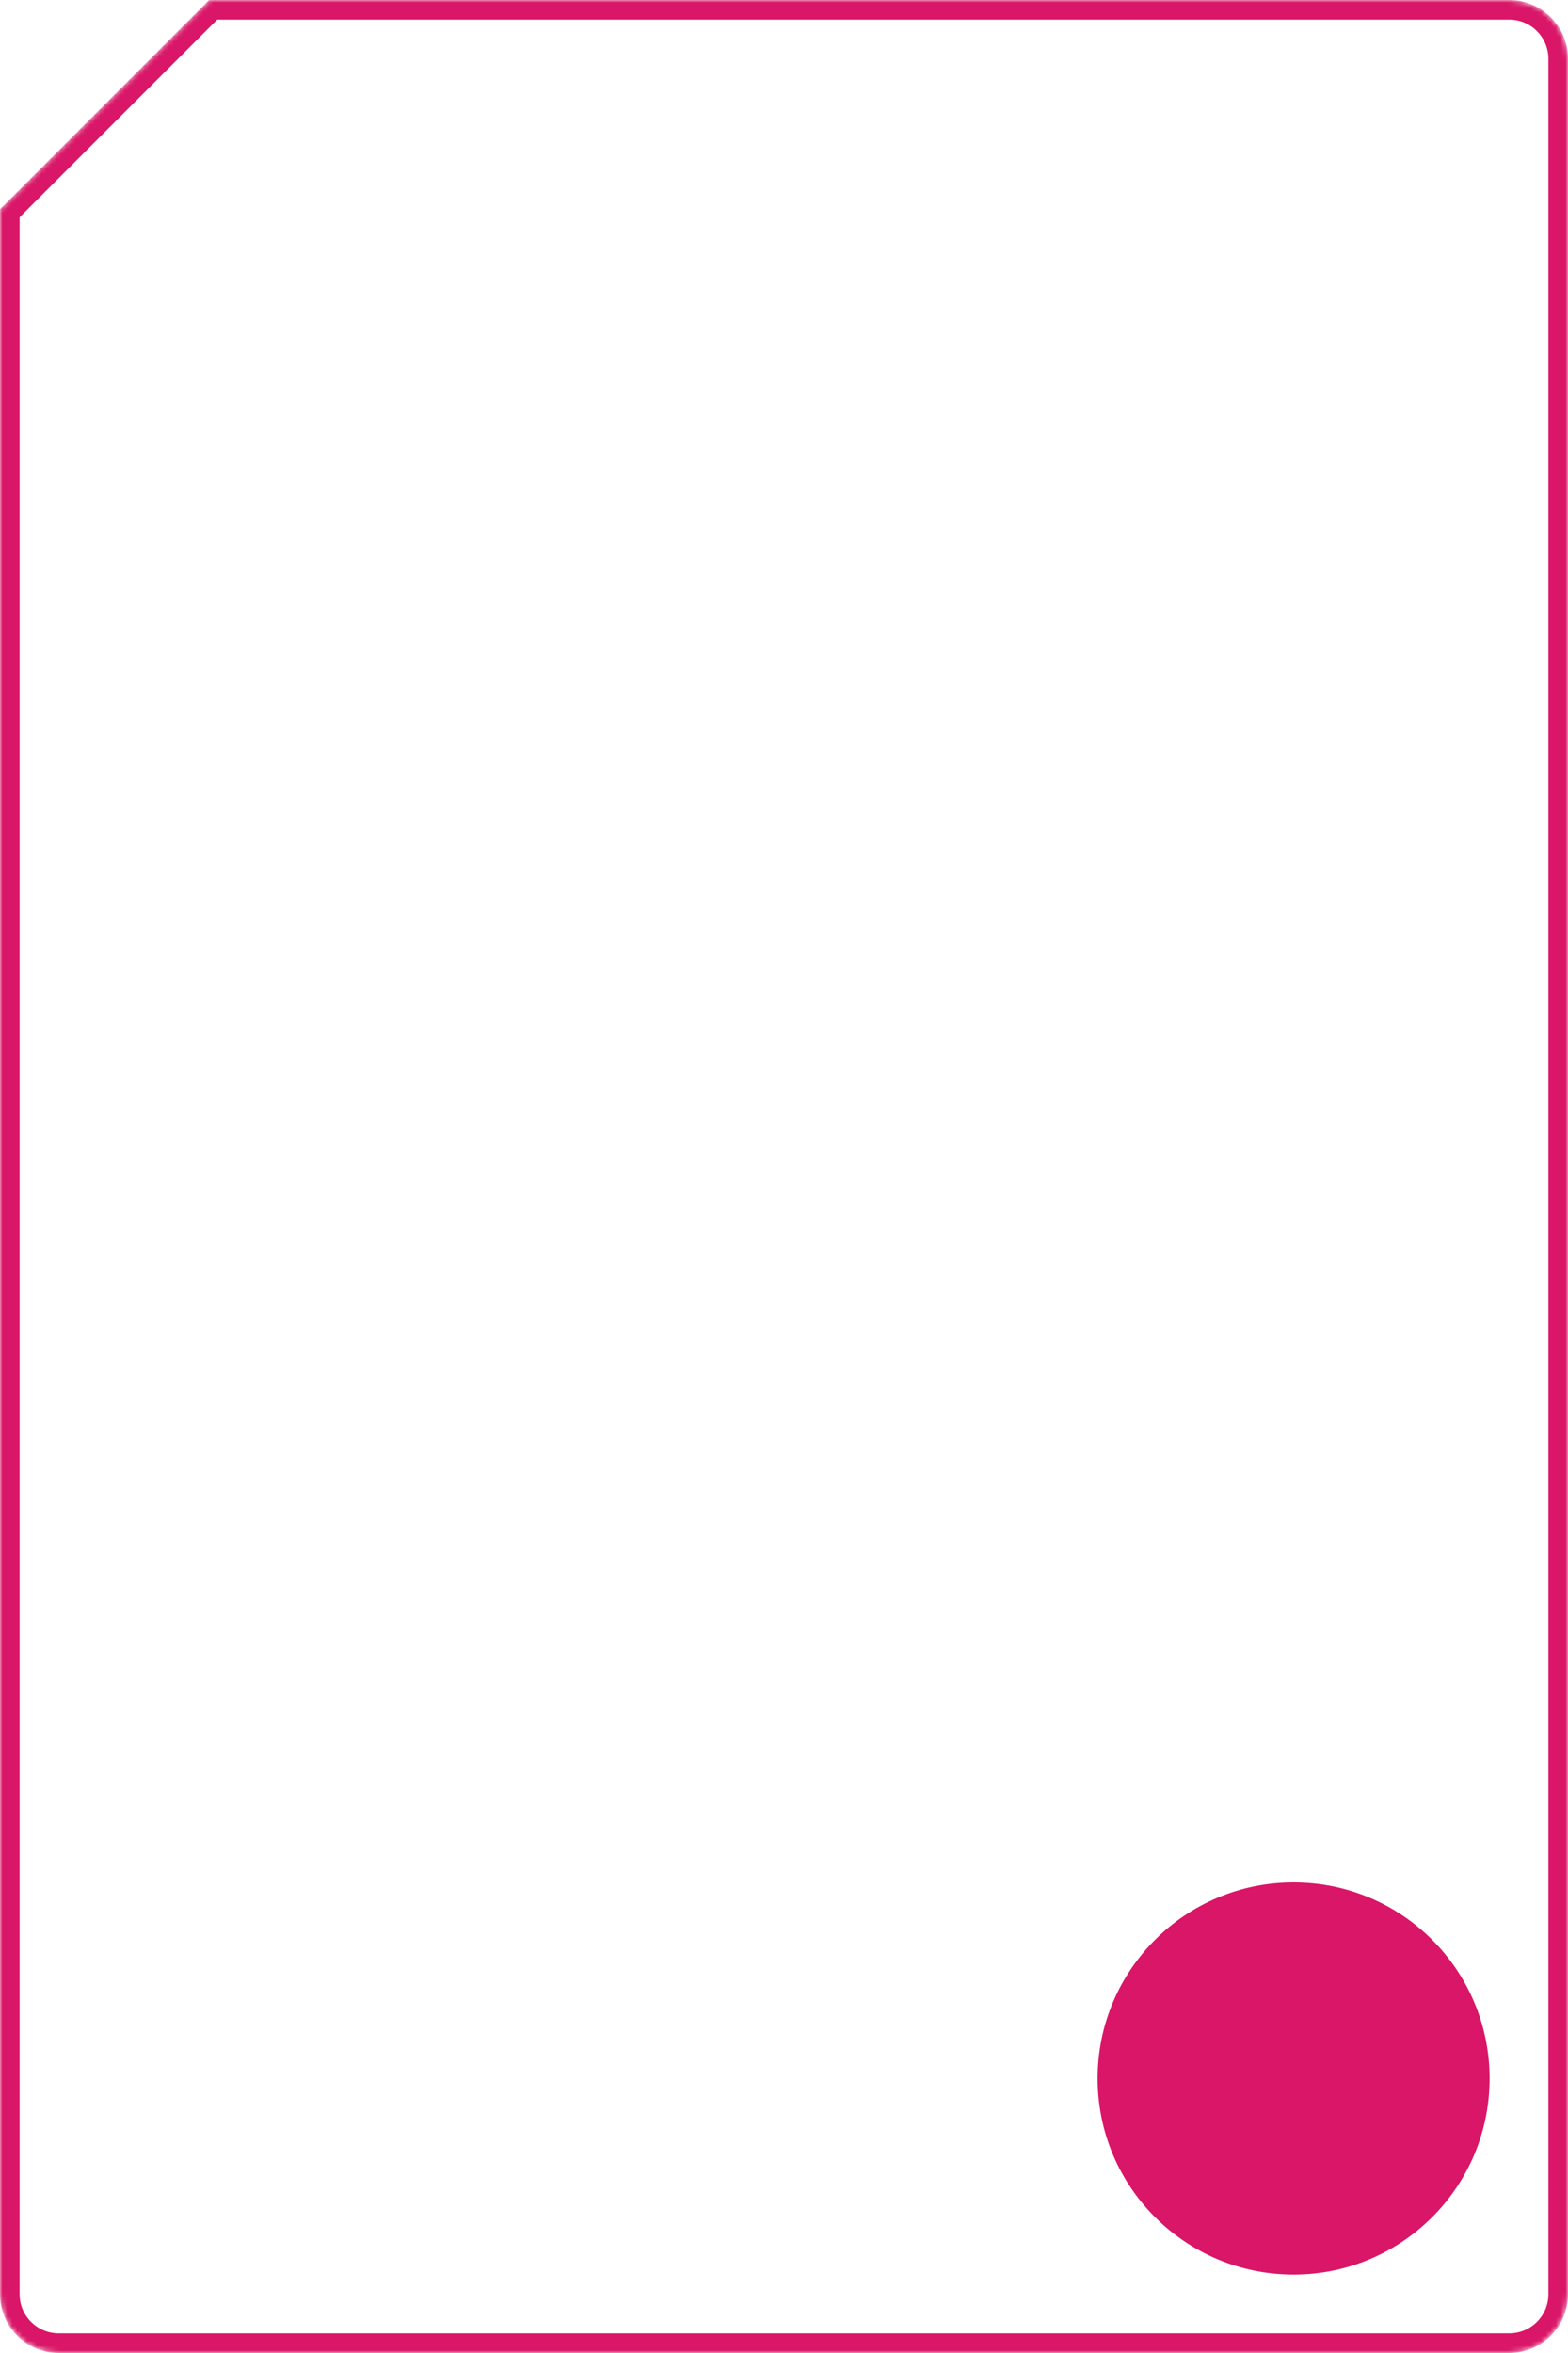 <svg width="320" height="480" viewBox="0 0 320 480" fill="none" xmlns="http://www.w3.org/2000/svg">
<mask id="mask0_62_386" style="mask-type:alpha" maskUnits="userSpaceOnUse" x="0" y="0" width="320" height="480">
<path fill-rule="evenodd" clip-rule="evenodd" d="M0 42.676V468C0 474.627 5.373 480 12 480H308C314.627 480 320 474.627 320 468V12C320 5.373 314.627 0 308 0H42.676L0 42.676Z" fill="white"/>
</mask>
<g mask="url(#mask0_62_386)">
<path d="M308 2C313.523 2 318 6.477 318 12V468C318 473.523 313.523 478 308 478H12C6.477 478 2 473.523 2 468V43.504L43.504 2H308Z" stroke="#D91667" stroke-width="4"/>
<circle cx="264" cy="424" r="40" fill="#D91667"/>
</g>
</svg>
